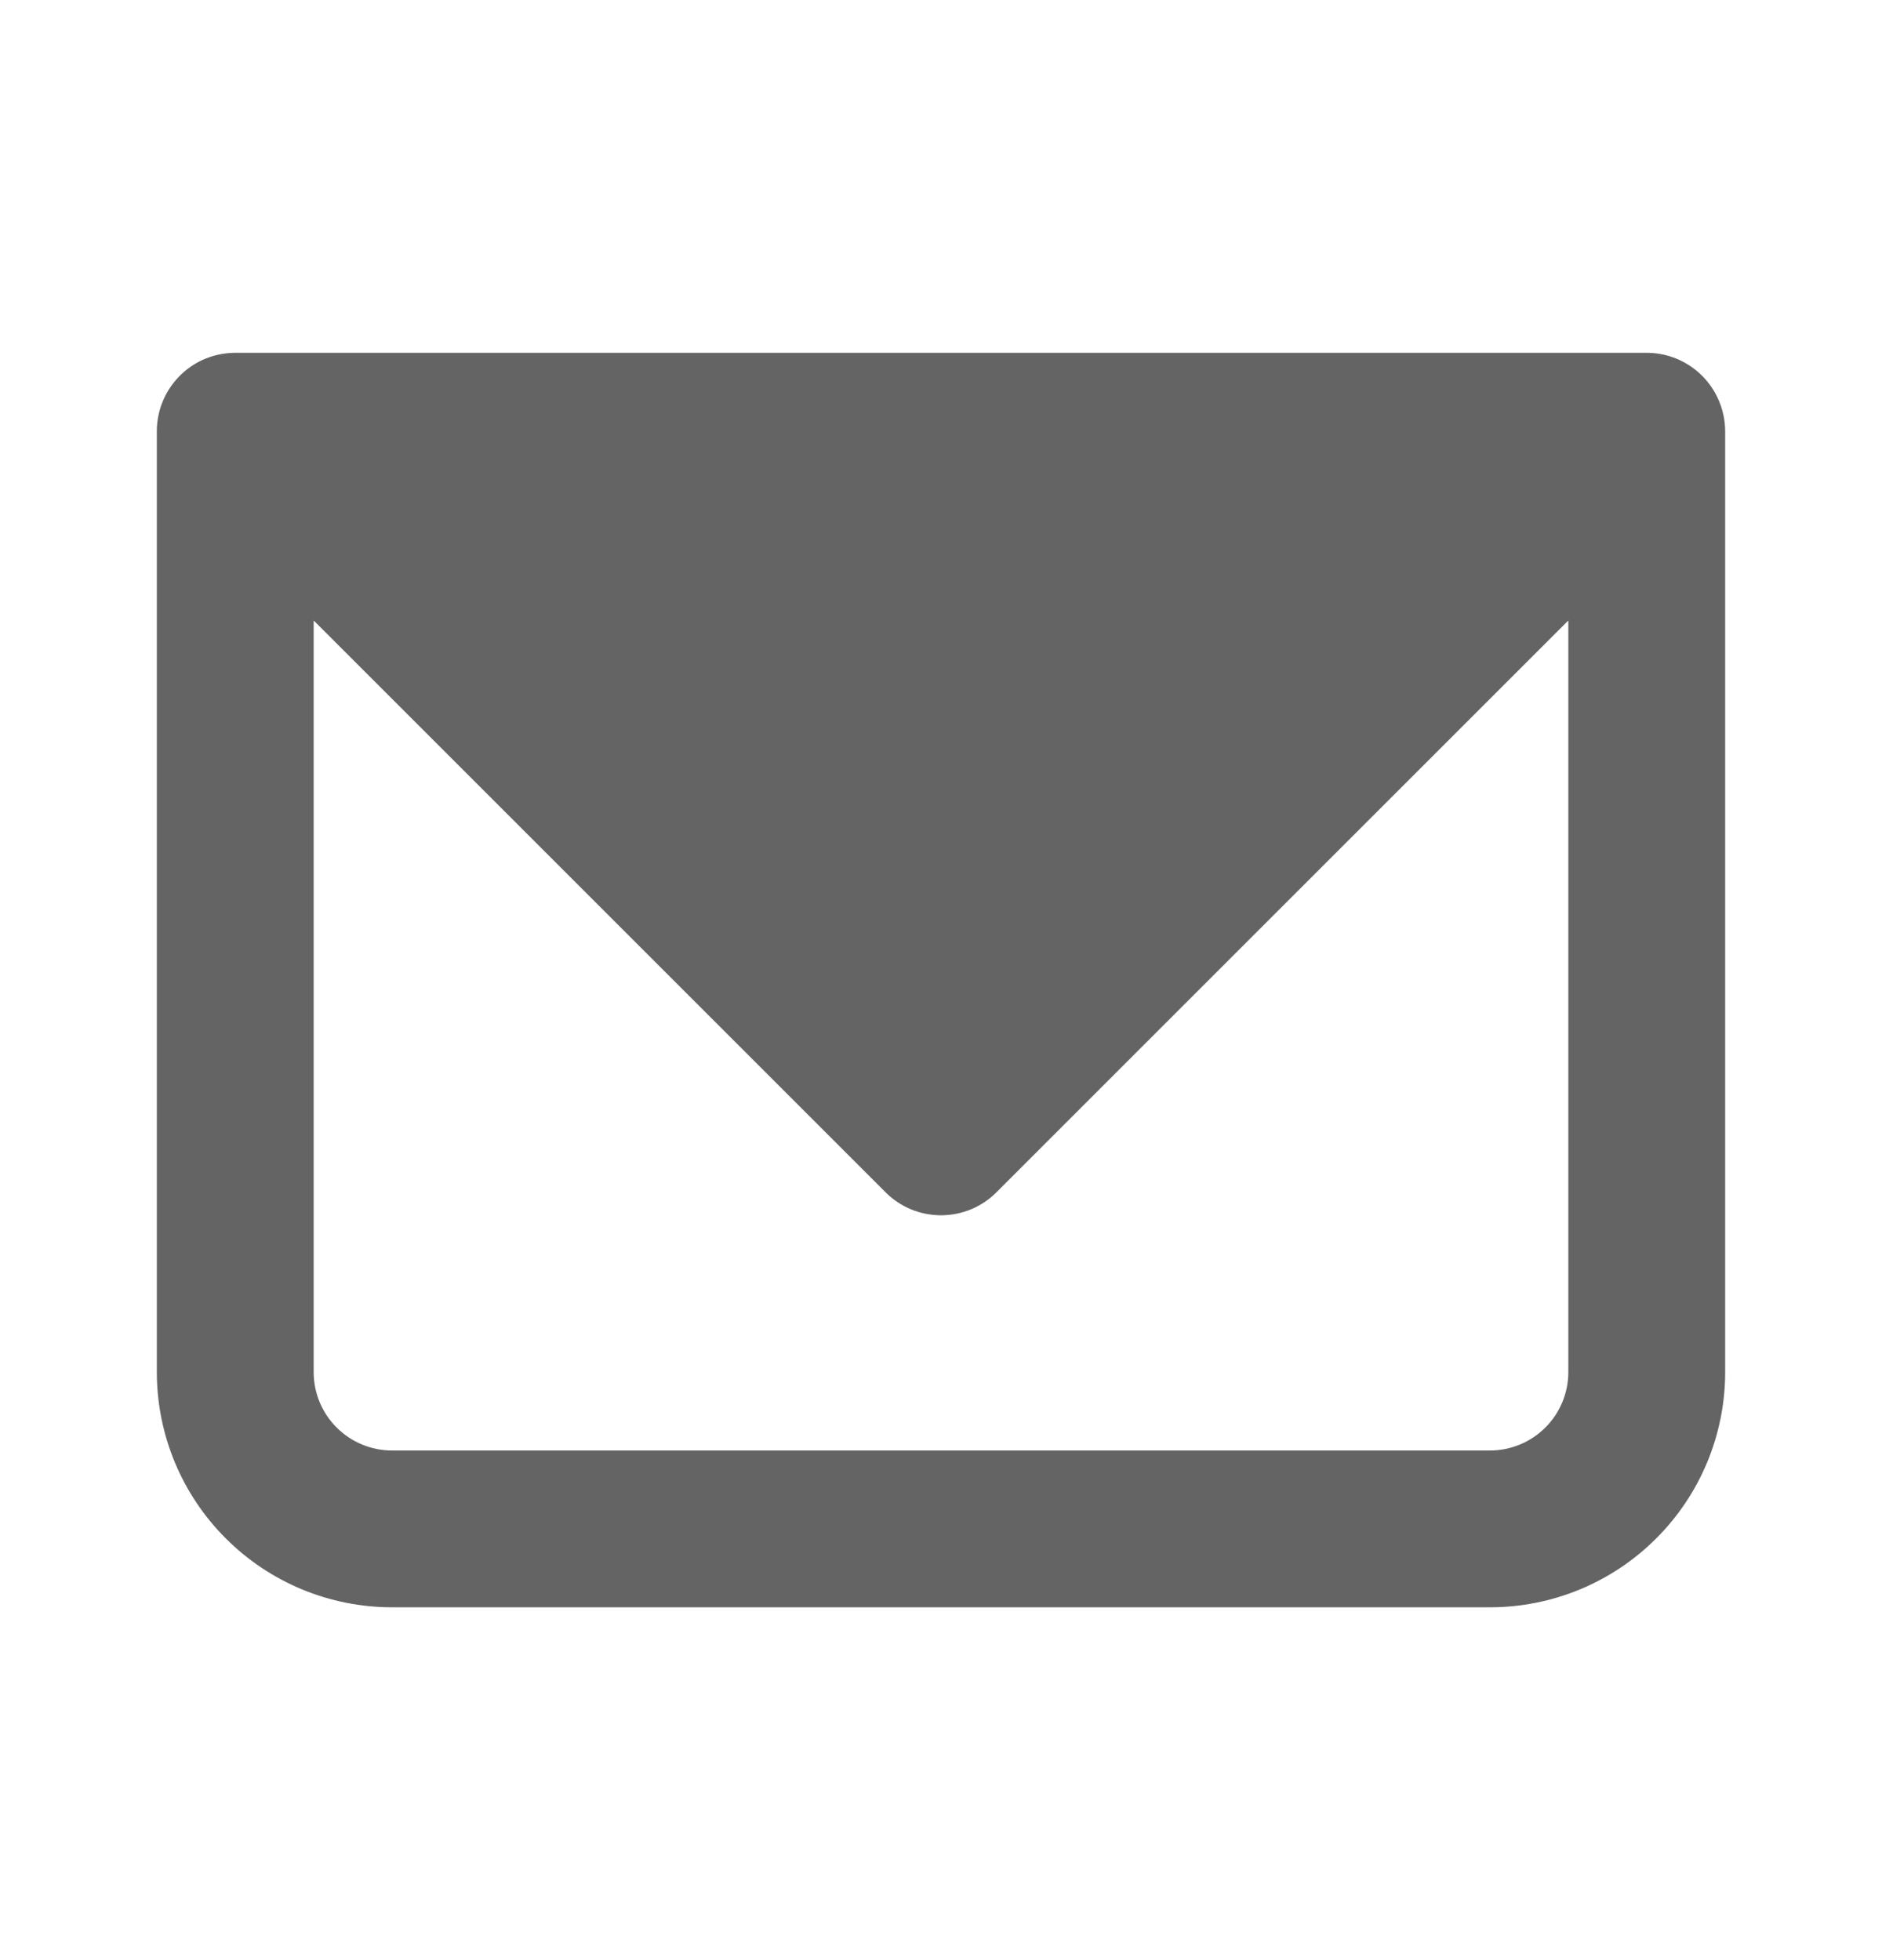 <svg xmlns="http://www.w3.org/2000/svg" width="24" height="25" viewBox="0 0 24 25" fill="none">
  <path fill-rule="evenodd" clip-rule="evenodd" d="M2.234 4.857C2.083 5.037 2 5.265 2 5.5V17.5C2 18.296 2.316 19.059 2.879 19.621C3.441 20.184 4.204 20.5 5 20.5H19C19.796 20.5 20.559 20.184 21.121 19.621C21.684 19.059 22 18.296 22 17.5V5.51C22.001 5.361 21.969 5.214 21.906 5.079C21.843 4.943 21.751 4.824 21.636 4.729C21.458 4.582 21.235 4.501 21.004 4.5H3C2.854 4.5 2.71 4.532 2.577 4.593C2.445 4.655 2.328 4.745 2.234 4.857ZM4 7.914V17.5C4 17.765 4.105 18.02 4.293 18.207C4.48 18.395 4.735 18.5 5 18.5H19C19.265 18.5 19.52 18.395 19.707 18.207C19.895 18.02 20 17.765 20 17.5V7.914L12.707 15.207C12.52 15.395 12.265 15.5 12 15.5C11.735 15.5 11.48 15.395 11.293 15.207L4 7.914Z" fill="#646464"/>
</svg>